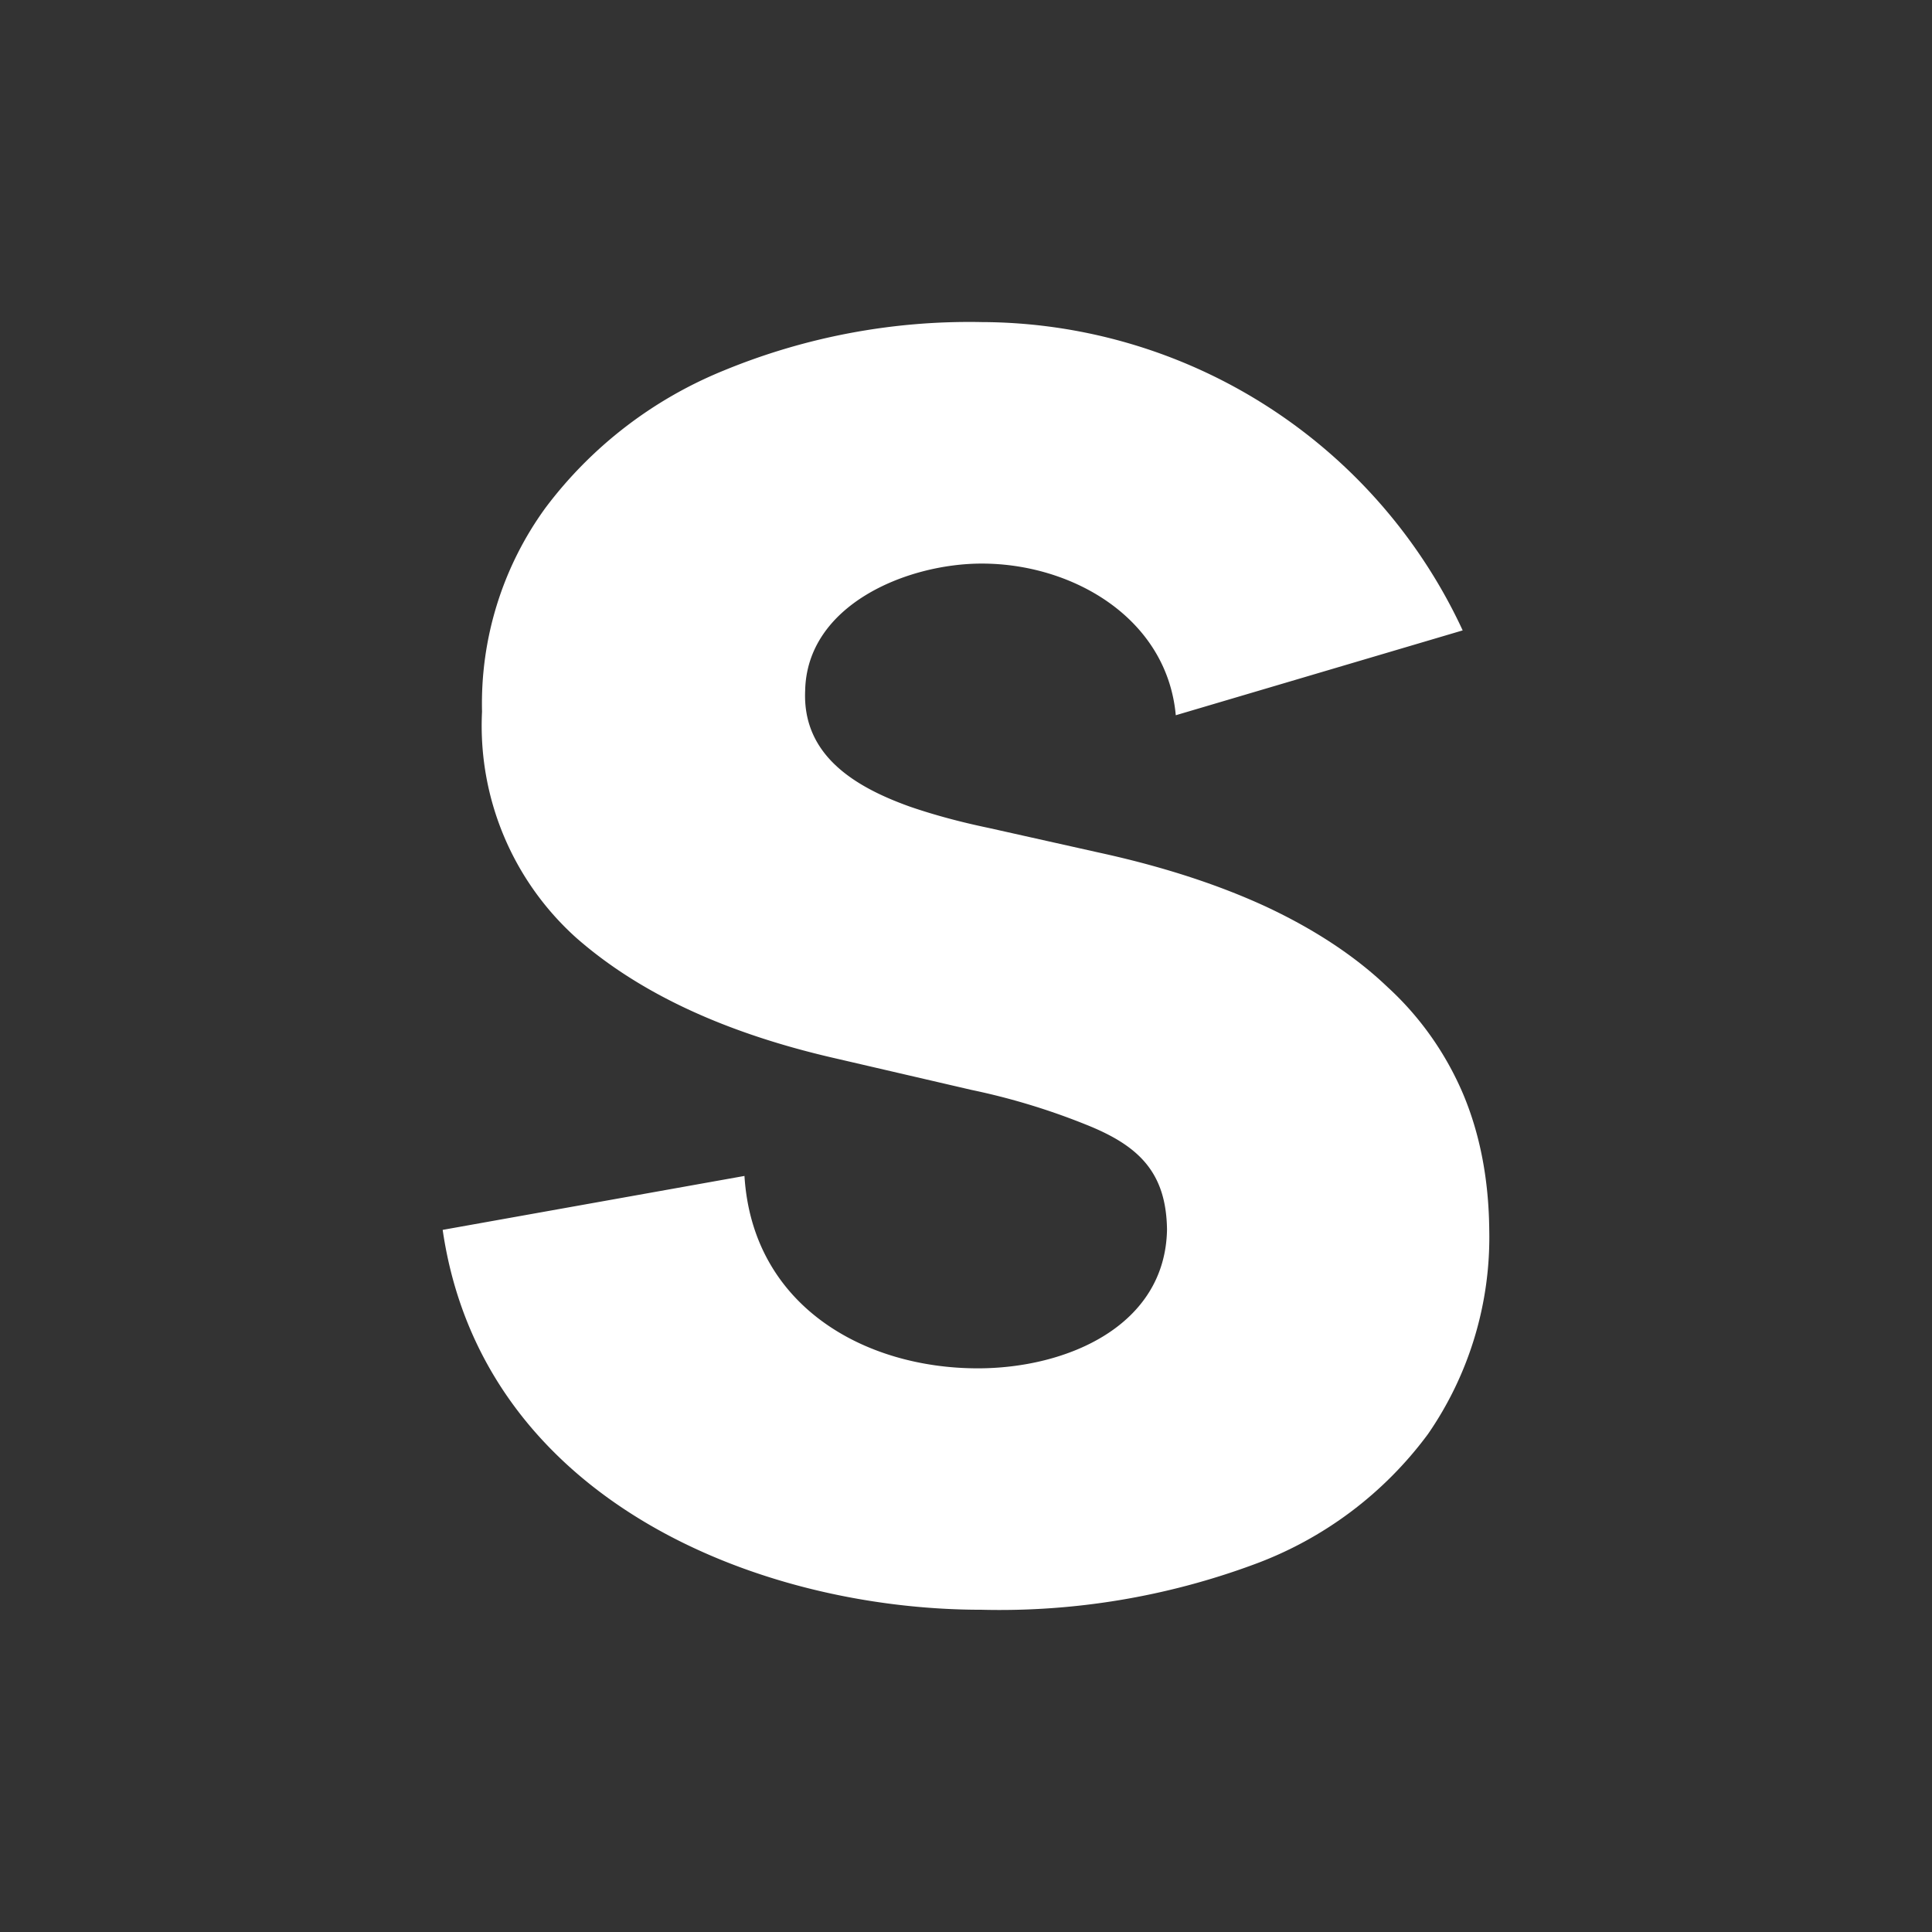 <svg xmlns="http://www.w3.org/2000/svg" width="24" height="24" fill="none" viewBox="0 0 24 24">
    <rect x="0" y="0" width="24" height="24" fill="#333333" stroke="none"/>
    <path fill="#fff" d="M14.606 8.885c-.11-1.205-1.28-1.884-2.41-1.884-.934 0-2.174.515-2.194 1.58-.035.809.63 1.199 1.3 1.439.29.1.62.19.98.265l1.364.305q1.176.256 2.075.67c.6.28 1.11.614 1.514 1 .405.37.725.824.94 1.329q.316.751.325 1.69a4.3 4.3 0 0 1-.76 2.534 4.7 4.7 0 0 1-2.16 1.62 9.1 9.1 0 0 1-3.388.564c-2.765 0-6.204-1.36-6.693-4.719l3.749-.67c.1 1.615 1.49 2.39 2.899 2.39 1.104 0 2.33-.525 2.35-1.725-.01-.71-.35-1.04-1-1.3a8.4 8.4 0 0 0-1.43-.434l-1.66-.385c-1.37-.31-2.45-.805-3.244-1.5A3.54 3.54 0 0 1 5.988 8.84c-.022-.908.255-1.8.79-2.534a5.23 5.23 0 0 1 2.205-1.7 8 8 0 0 1 3.214-.605 6.61 6.61 0 0 1 5.973 3.83z"/>
</svg>
